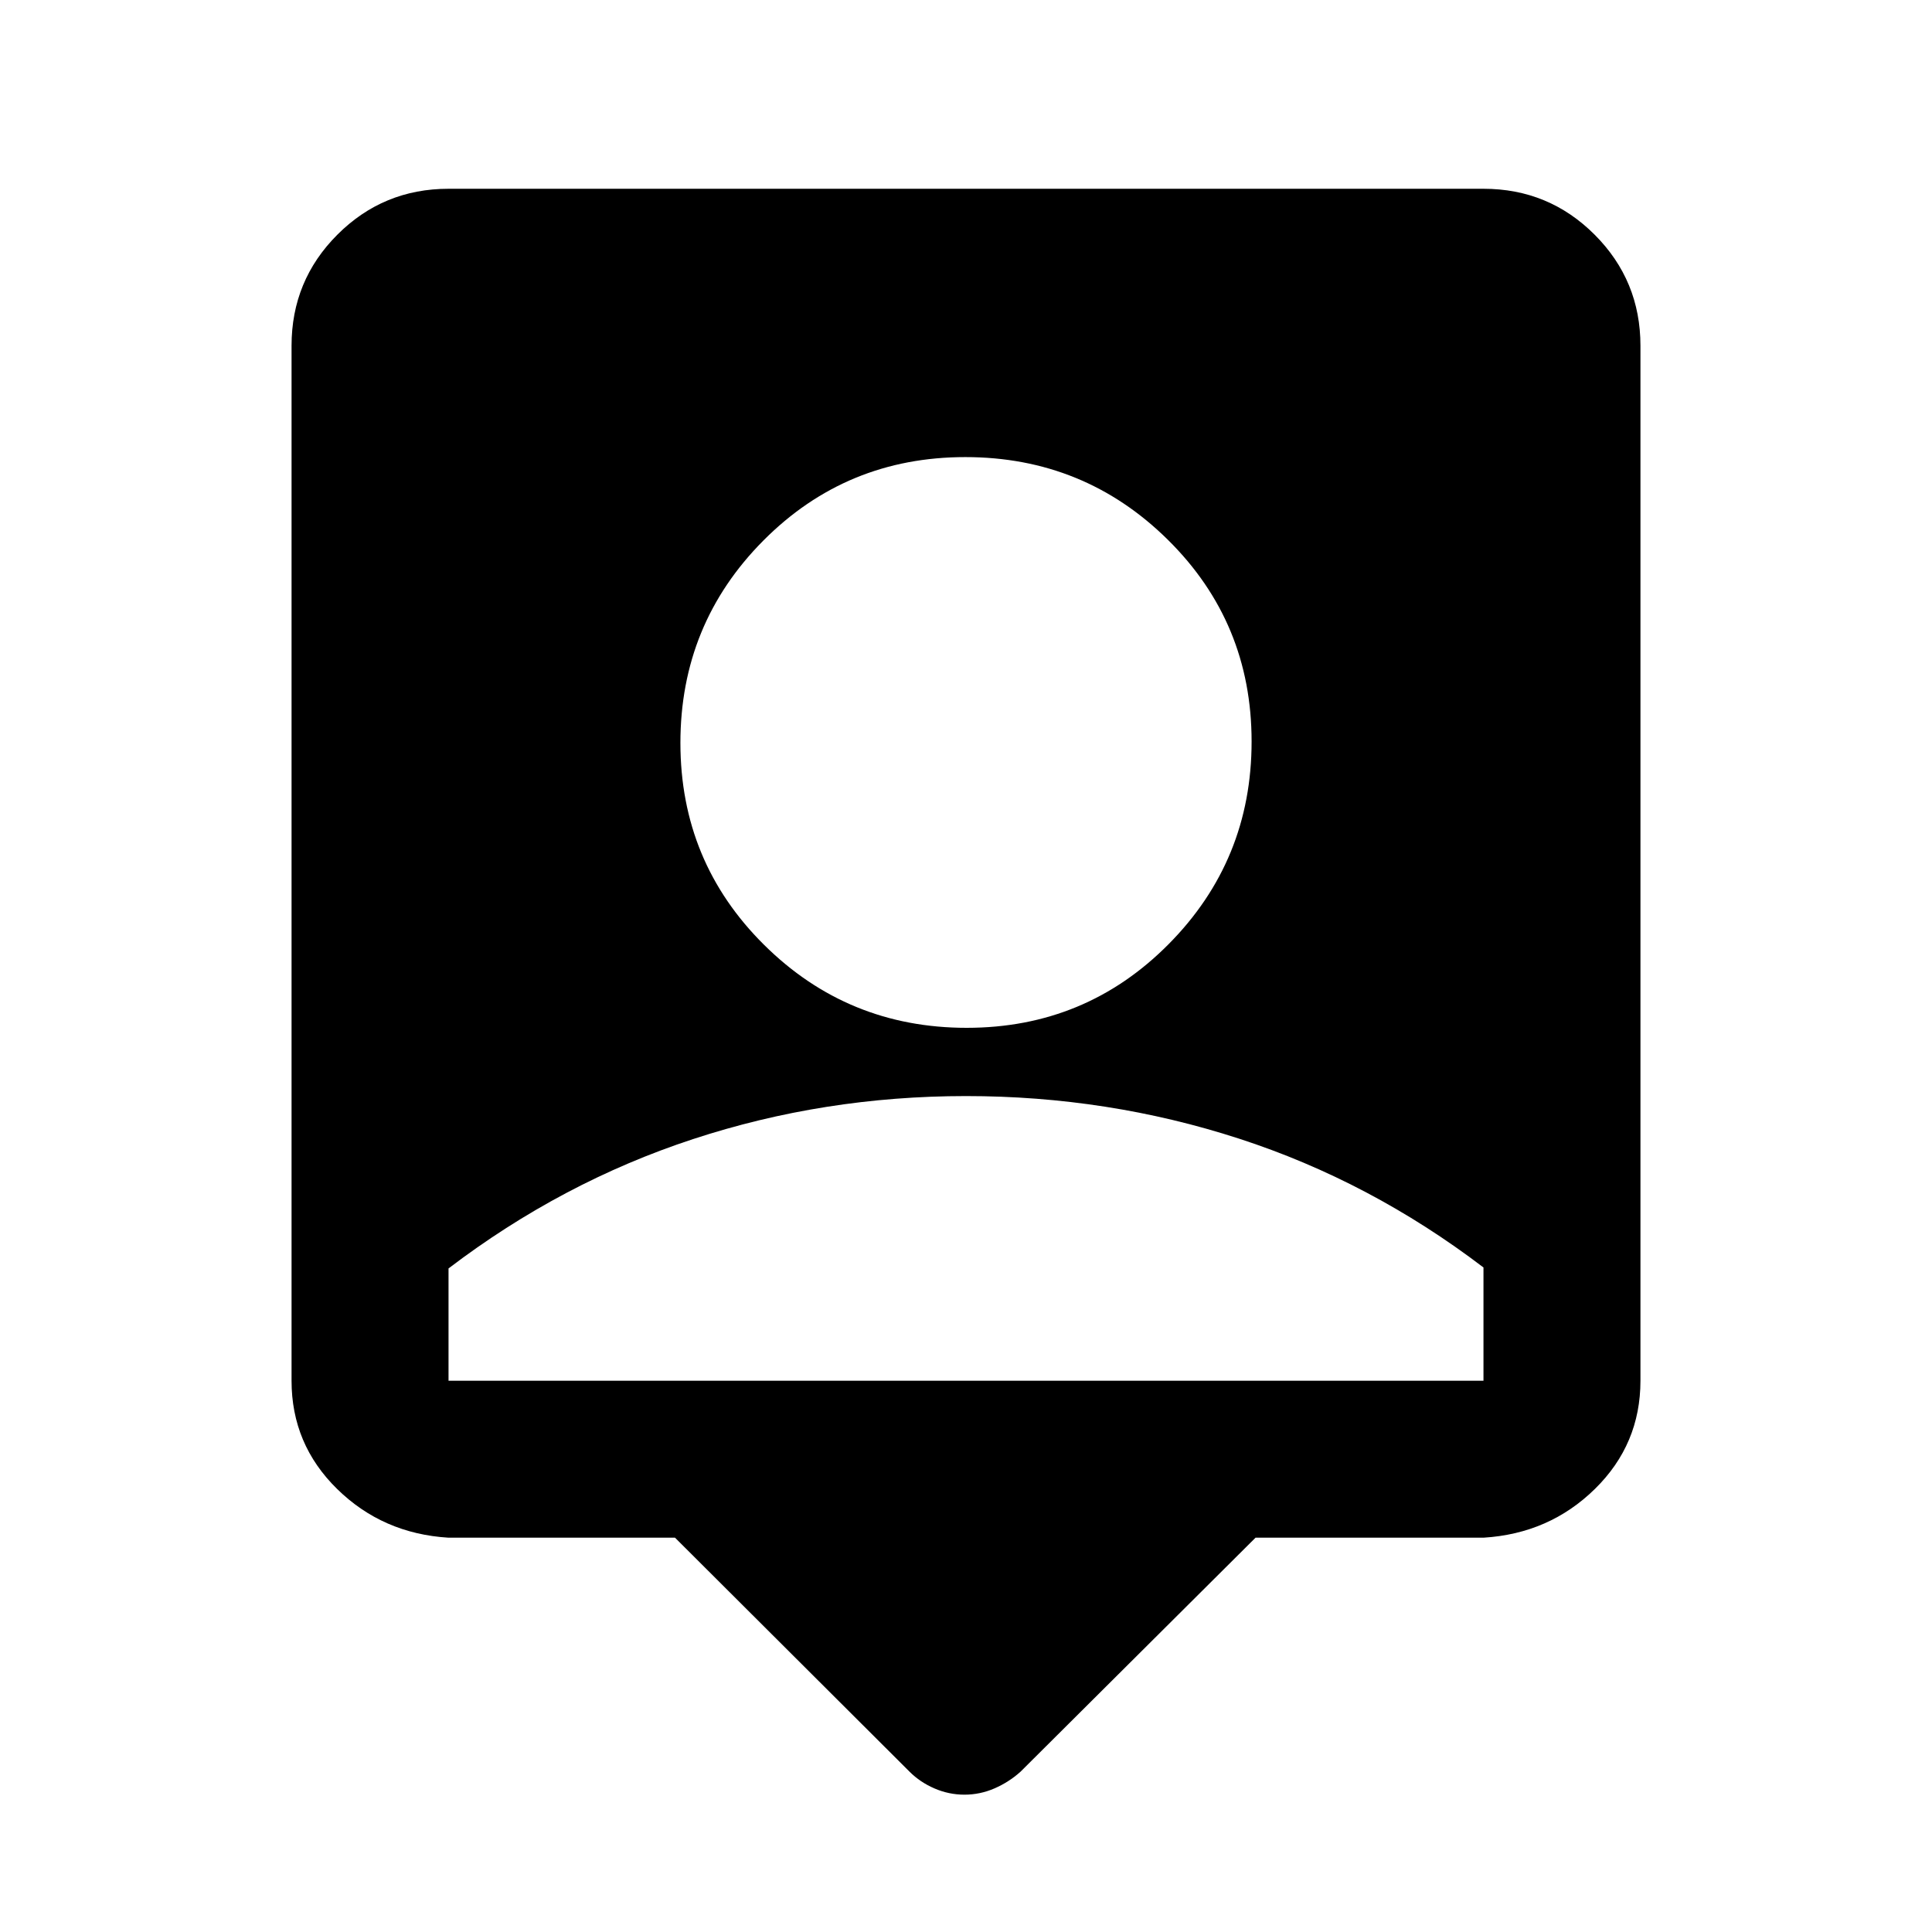 <svg xmlns="http://www.w3.org/2000/svg" height="20" viewBox="0 -960 960 960" width="20"><path d="M335.41-195.93H222.87q-32.72-2-55.36-24.21-22.64-22.2-22.64-53.79V-788.2q0-32.42 22.79-55.21t55.21-22.79h514.26q32.42 0 55.21 22.79t22.79 55.21v514.27q0 31.59-22.64 53.79-22.64 22.21-55.36 24.21H623.87L507.09-79.65q-5.82 5.22-12.97 8.31-7.14 3.1-14.9 3.1-7.75 0-14.9-3.1-7.15-3.09-12.36-8.31L335.41-195.93Zm144.94-253.35q59.11 0 100.33-41.58 41.23-41.59 41.23-100.69 0-59.1-41.58-100.21-41.58-41.11-100.68-41.11-59.11 0-100.33 41.46-41.23 41.46-41.23 100.57 0 59.1 41.58 100.33t100.68 41.23ZM222.87-273.93h514.26V-330.2q-56.31-42.87-121.47-64.02T480-415.37q-70.5 0-135.66 21.39t-121.47 64.26v55.79Z"/></svg>